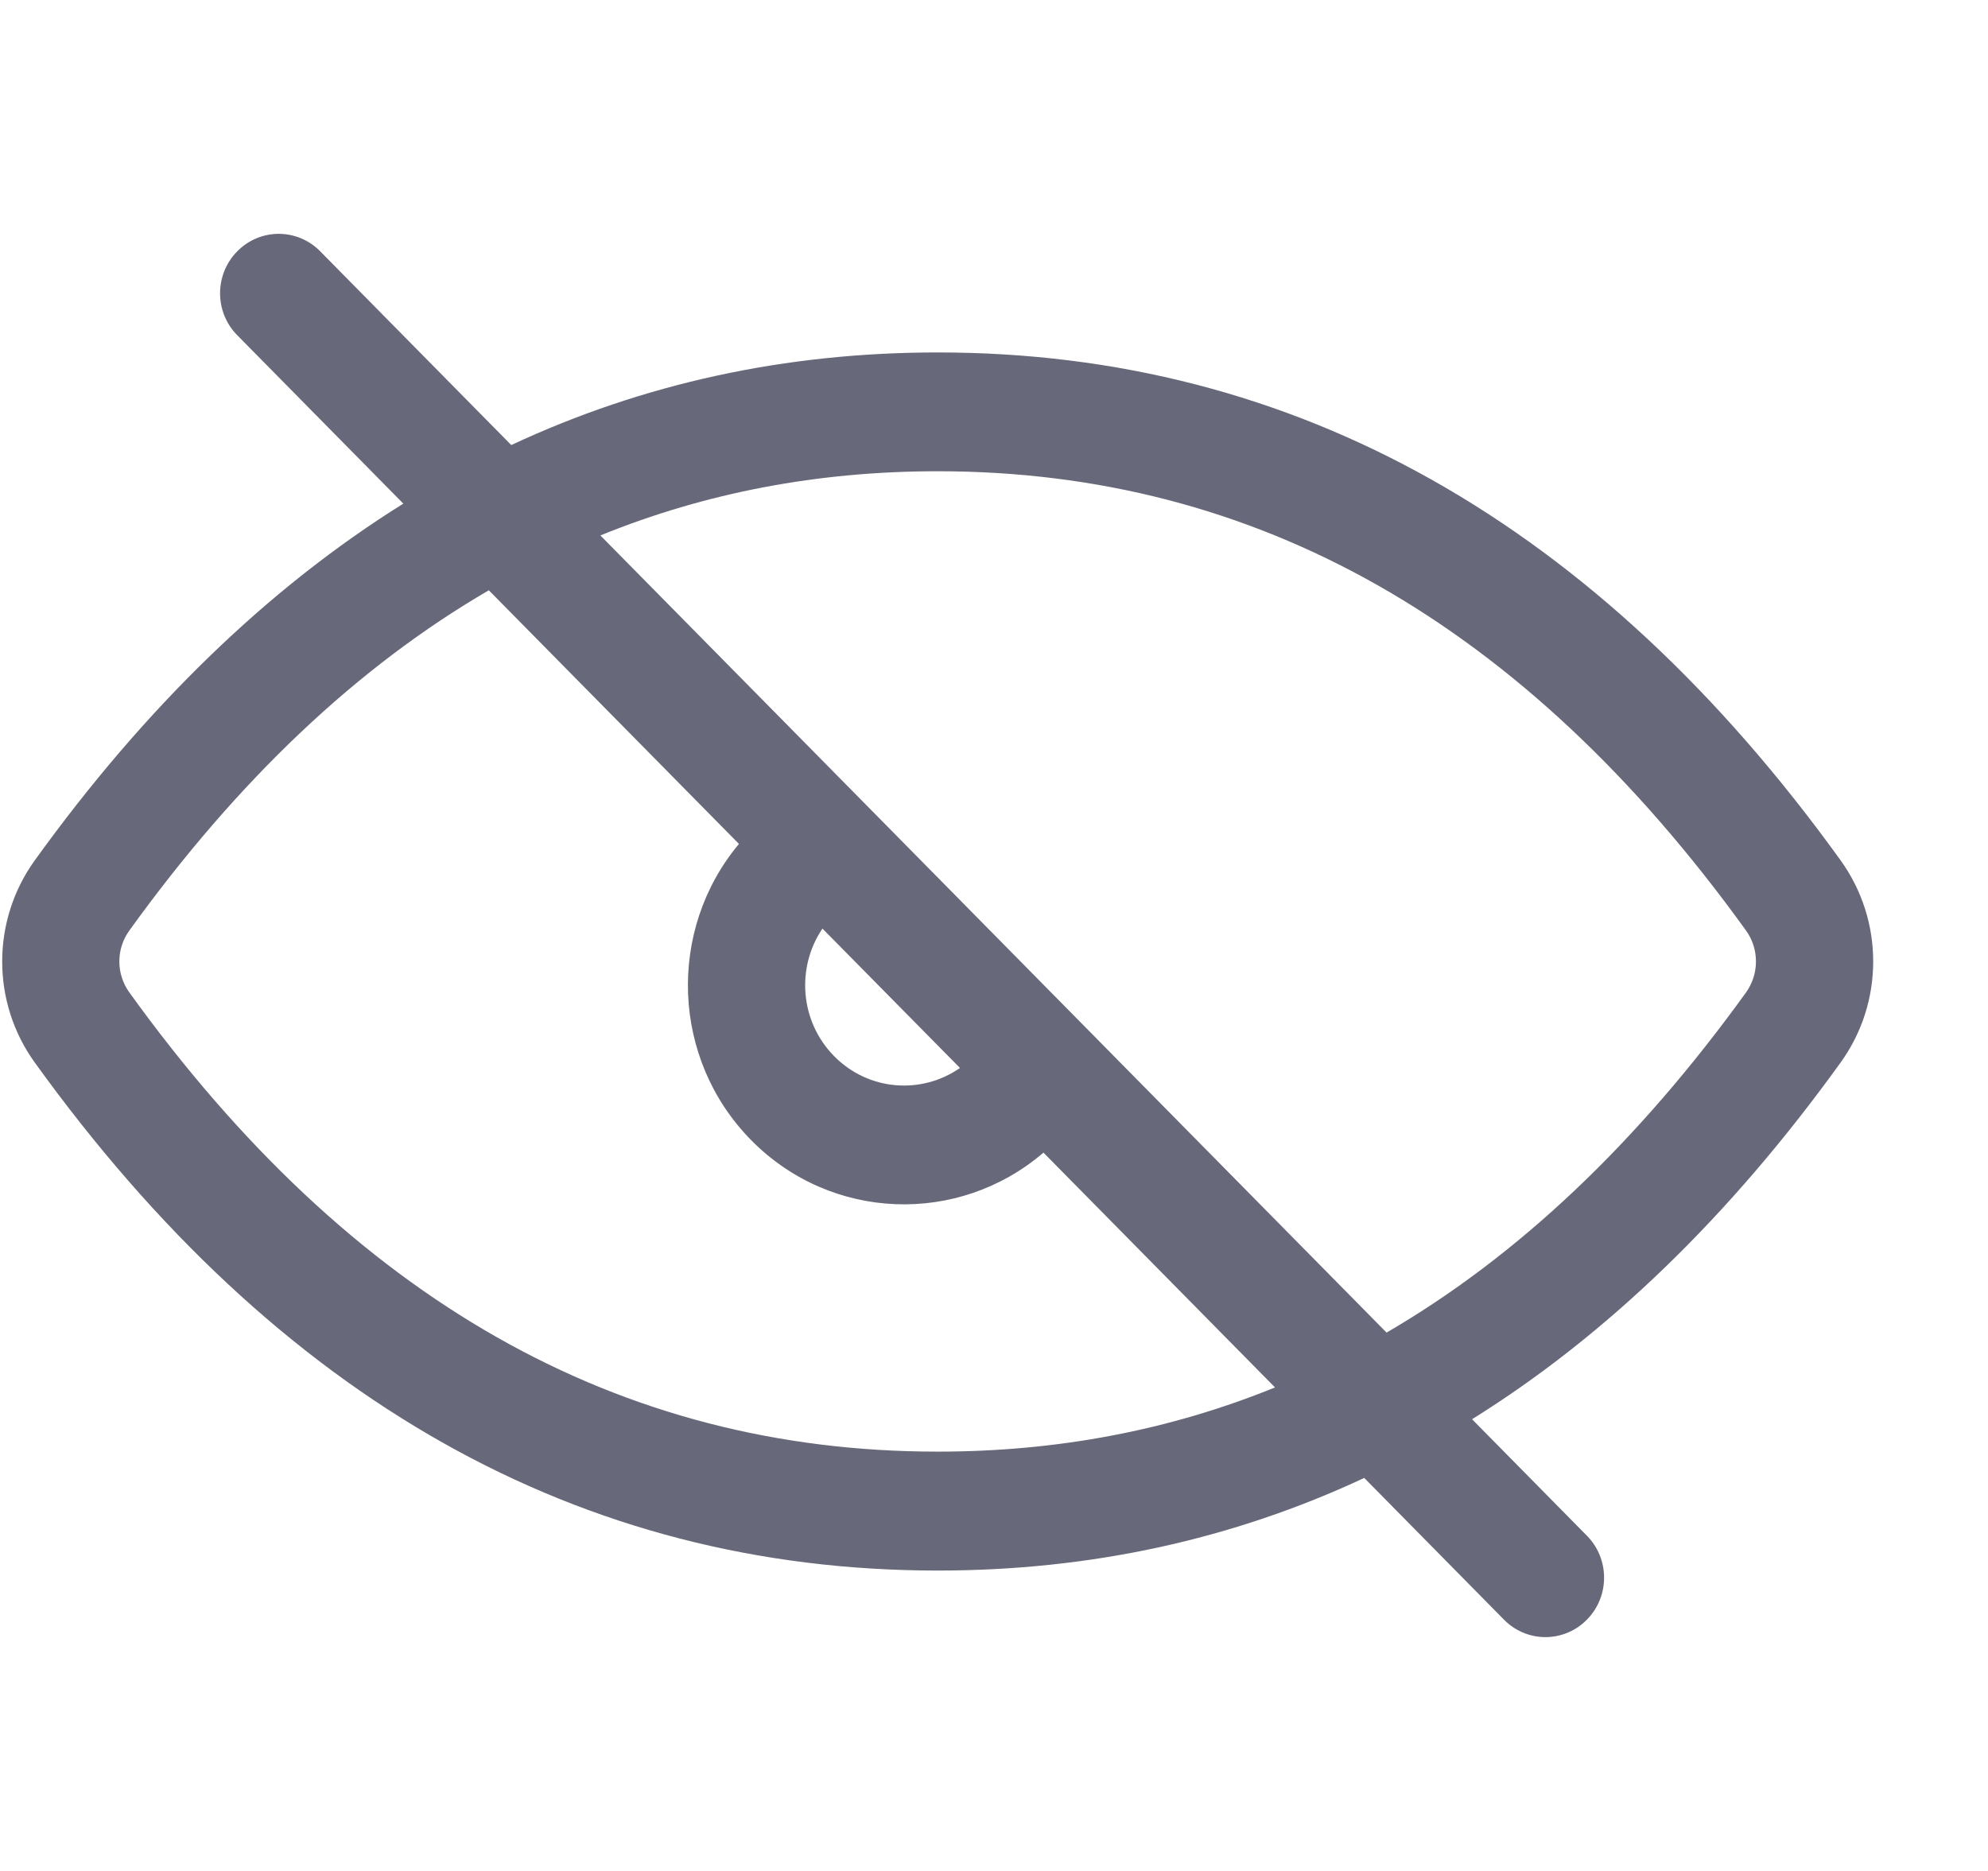 <svg width="17" height="16" viewBox="0 0 17 16" fill="none" xmlns="http://www.w3.org/2000/svg">
<path fill-rule="evenodd" clip-rule="evenodd" d="M2.029 2.867L3.449 4.307C2.295 5.027 1.243 6.045 0.297 7.358C-0.074 7.873 -0.074 8.572 0.297 9.086C2.374 11.969 4.96 13.431 8.019 13.431C9.321 13.431 10.538 13.166 11.666 12.639L12.861 13.851C13.057 14.05 13.374 14.05 13.57 13.851C13.766 13.653 13.766 13.331 13.57 13.133L12.588 12.137C13.742 11.418 14.794 10.399 15.74 9.086C16.111 8.572 16.111 7.873 15.74 7.358C13.663 4.475 11.077 3.014 8.019 3.014C6.716 3.014 5.5 3.279 4.372 3.806L2.738 2.149C2.542 1.95 2.225 1.95 2.029 2.149C1.833 2.347 1.833 2.669 2.029 2.867ZM1.106 7.958C2.034 6.669 3.058 5.701 4.18 5.048L6.319 7.217C5.704 7.953 5.739 9.056 6.424 9.751C7.109 10.445 8.197 10.48 8.923 9.857L10.903 11.865C10.001 12.232 9.04 12.414 8.018 12.414C5.295 12.414 3.002 11.119 1.106 8.487C0.992 8.329 0.992 8.115 1.106 7.958ZM8.209 9.133L7.033 7.941C6.807 8.275 6.84 8.735 7.133 9.032C7.425 9.329 7.879 9.363 8.209 9.133ZM14.931 8.487C14.002 9.775 12.979 10.743 11.857 11.396L5.134 4.579C6.036 4.212 6.997 4.03 8.018 4.03C10.742 4.03 13.034 5.326 14.931 7.958C15.044 8.115 15.044 8.329 14.931 8.487Z" fill="#676879"/>
</svg>
